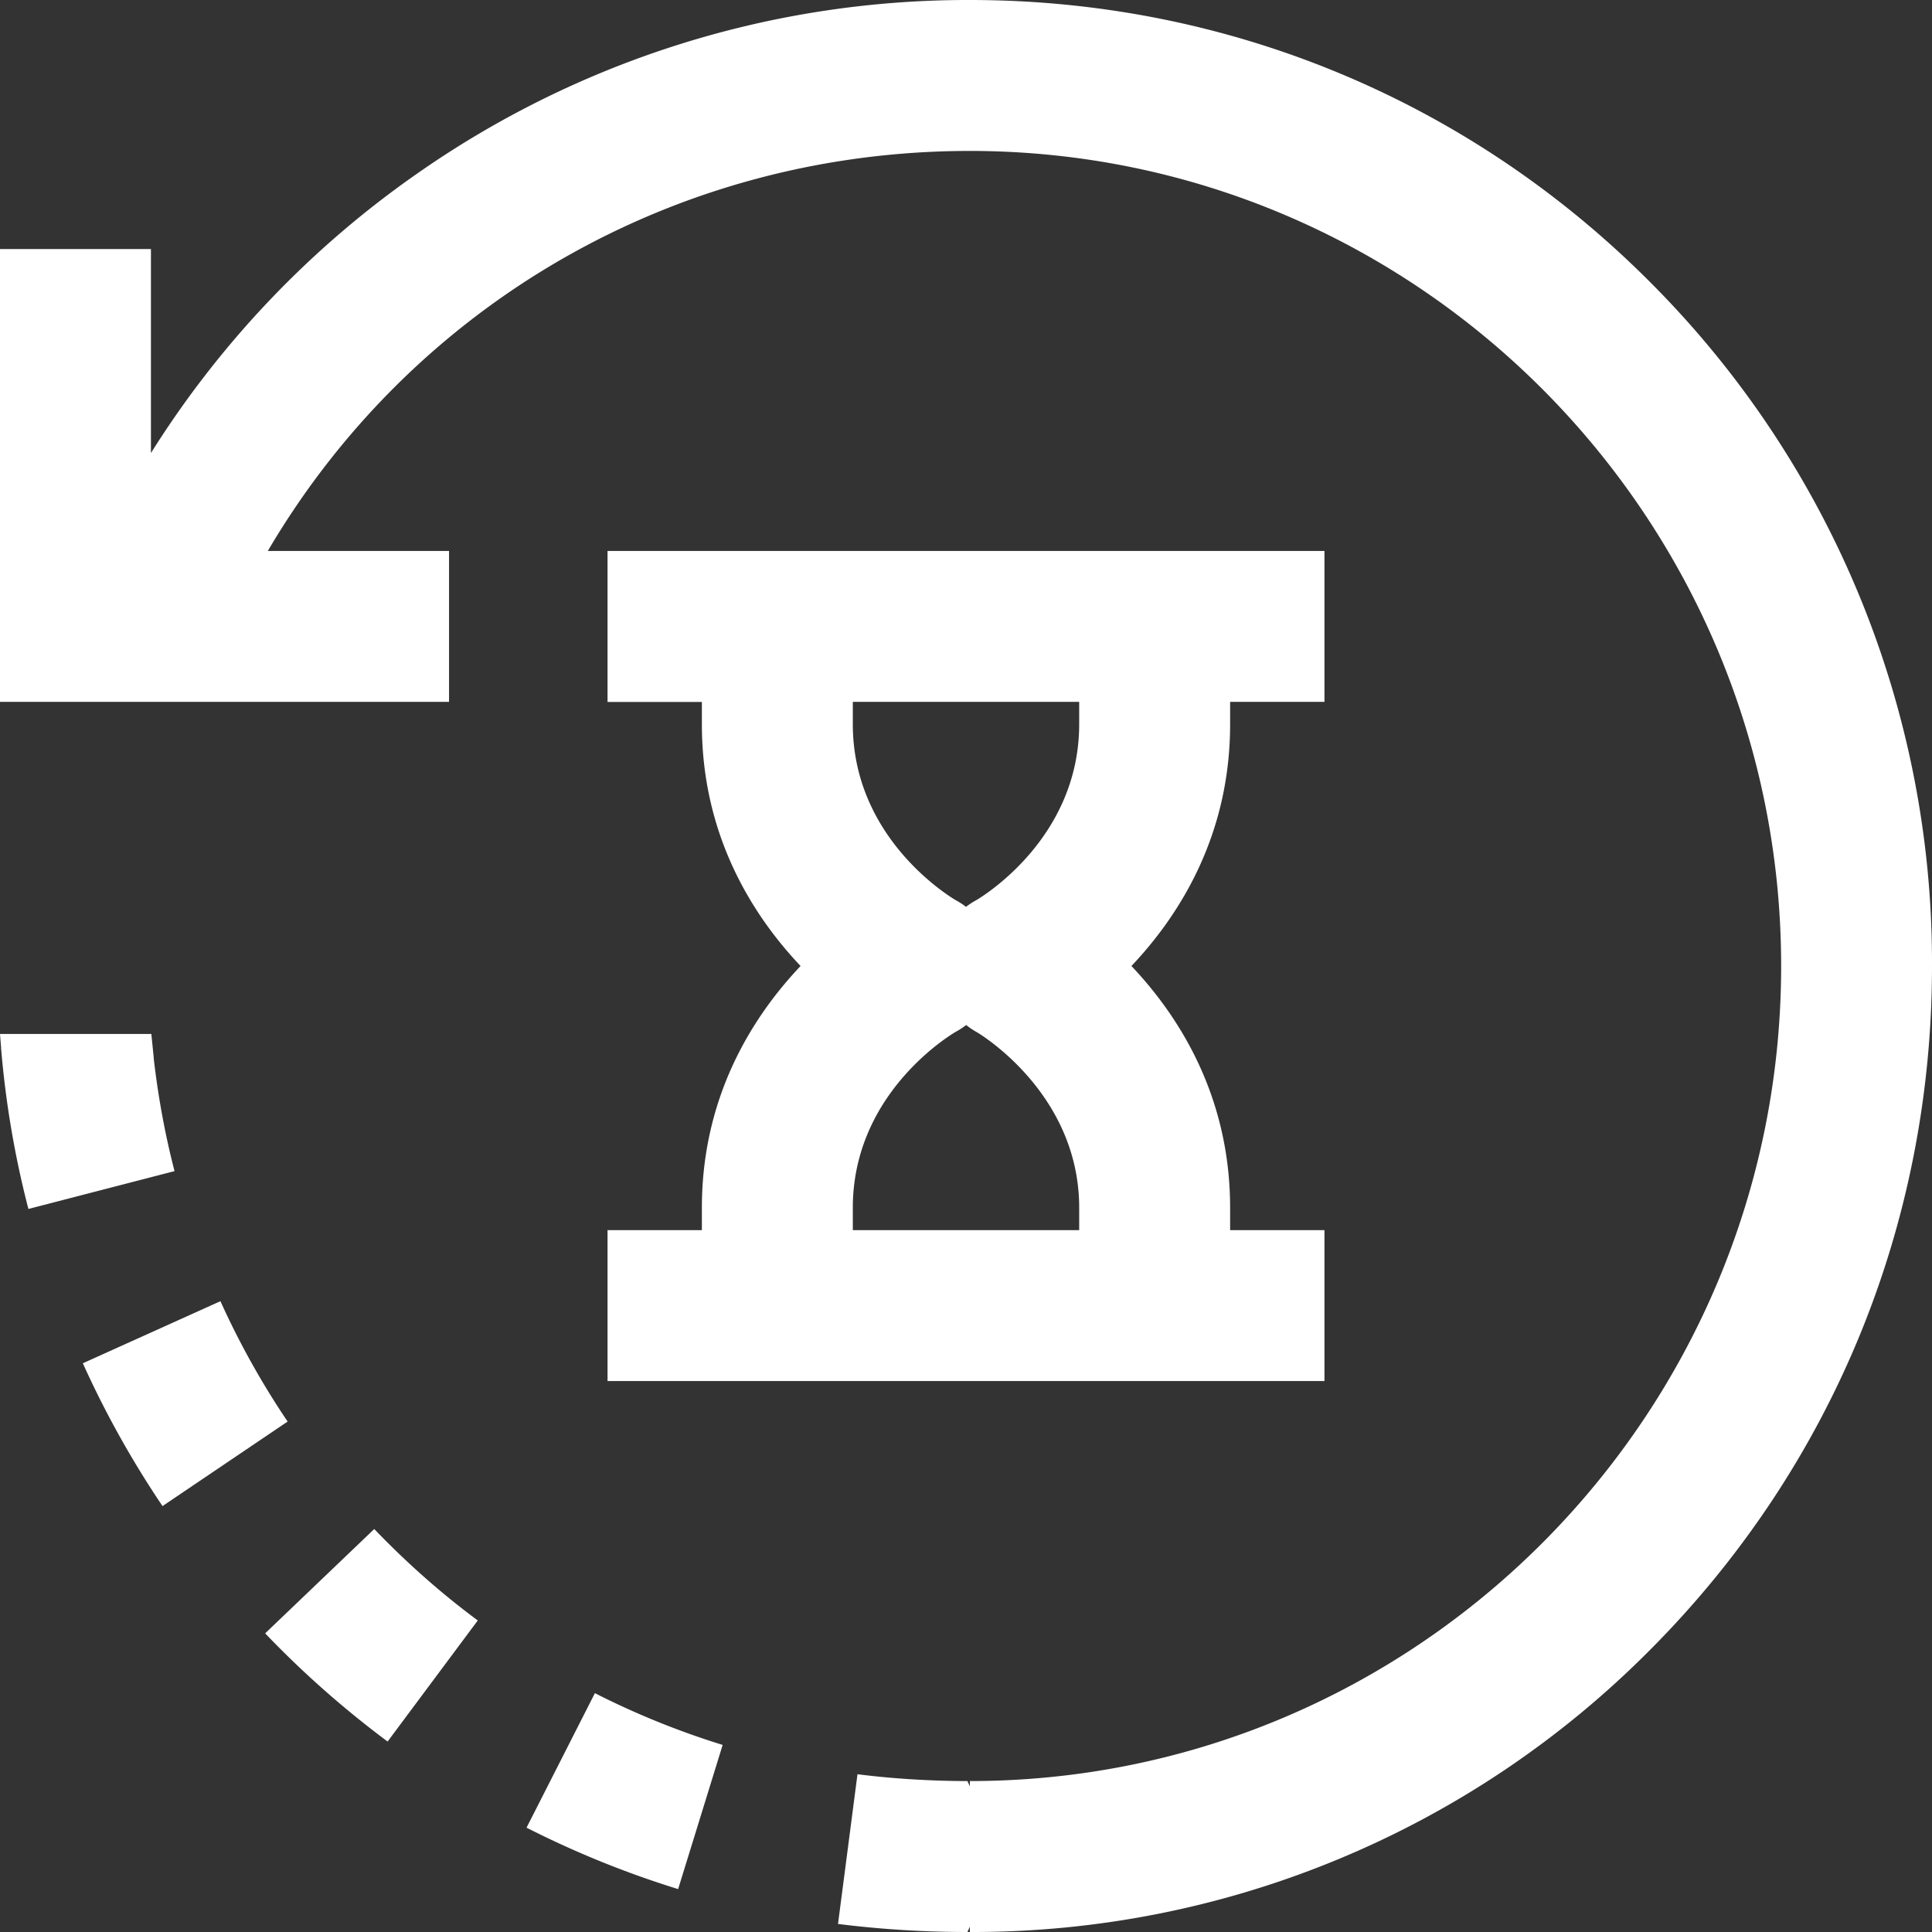 <svg height="24" width="24" xmlns="http://www.w3.org/2000/svg"><rect width="100%" height="100%" fill="#333333" stroke="none"/><path d="M24 12c0 3.207-1.24 6.22-3.49 8.483A11.851 11.851 0 0 1 12.048 24v-.066l-.03.066a12.89 12.89 0 0 1-1.608-.1l.242-1.86c.434.056.925.085 1.366.085l.03.066v-.066c5.557 0 10.078-4.542 10.078-10.125S17.604 1.875 12.047 1.875c-3.65 0-6.92 1.906-8.72 4.969h2.251v1.875H0V3.094h1.875v2.534a12.005 12.005 0 0 1 3.322-3.482A11.929 11.929 0 0 1 12.047 0c3.203 0 6.21 1.249 8.464 3.517A11.953 11.953 0 0 1 24 12zM6.541 22.704a11.96 11.96 0 0 0 1.883.763l.553-1.791a10.084 10.084 0 0 1-1.587-.643zm-1.892-3.71L3.294 20.29c.467.489.98.941 1.521 1.344l1.12-1.504c-.459-.34-.89-.723-1.286-1.136zm-1.911-2.83l-1.709.771c.278.616.611 1.213.99 1.774l1.554-1.05c-.32-.473-.6-.976-.835-1.496zm-.829-3.022h.001l-.03-.298H0l.014.172H.013c.056.675.17 1.349.34 2.002l1.815-.47c-.119-.46-.205-.931-.259-1.406zm6.81 1.861c0-1.384.632-2.376 1.226-3.003-.594-.627-1.226-1.62-1.226-3.003V8.72H7.547V6.844h8.906v1.875h-1.172v.278c0 1.384-.632 2.376-1.226 3.003.594.627 1.226 1.62 1.226 3.003v.278h1.172v1.875H7.547v-1.875h1.172zm1.875 0v.278h2.812v-.278c0-1.436-1.262-2.176-1.275-2.183a.965.965 0 0 1-.129-.087.957.957 0 0 1-.13.085c-.09.053-1.278.778-1.278 2.185zm2.812-6.284h-2.812v.278c0 1.406 1.187 2.131 1.278 2.185a.961.961 0 0 1 .128.083c.04-.03.083-.059.128-.083.091-.054 1.278-.779 1.278-2.185z" fill="#fff"/></svg>